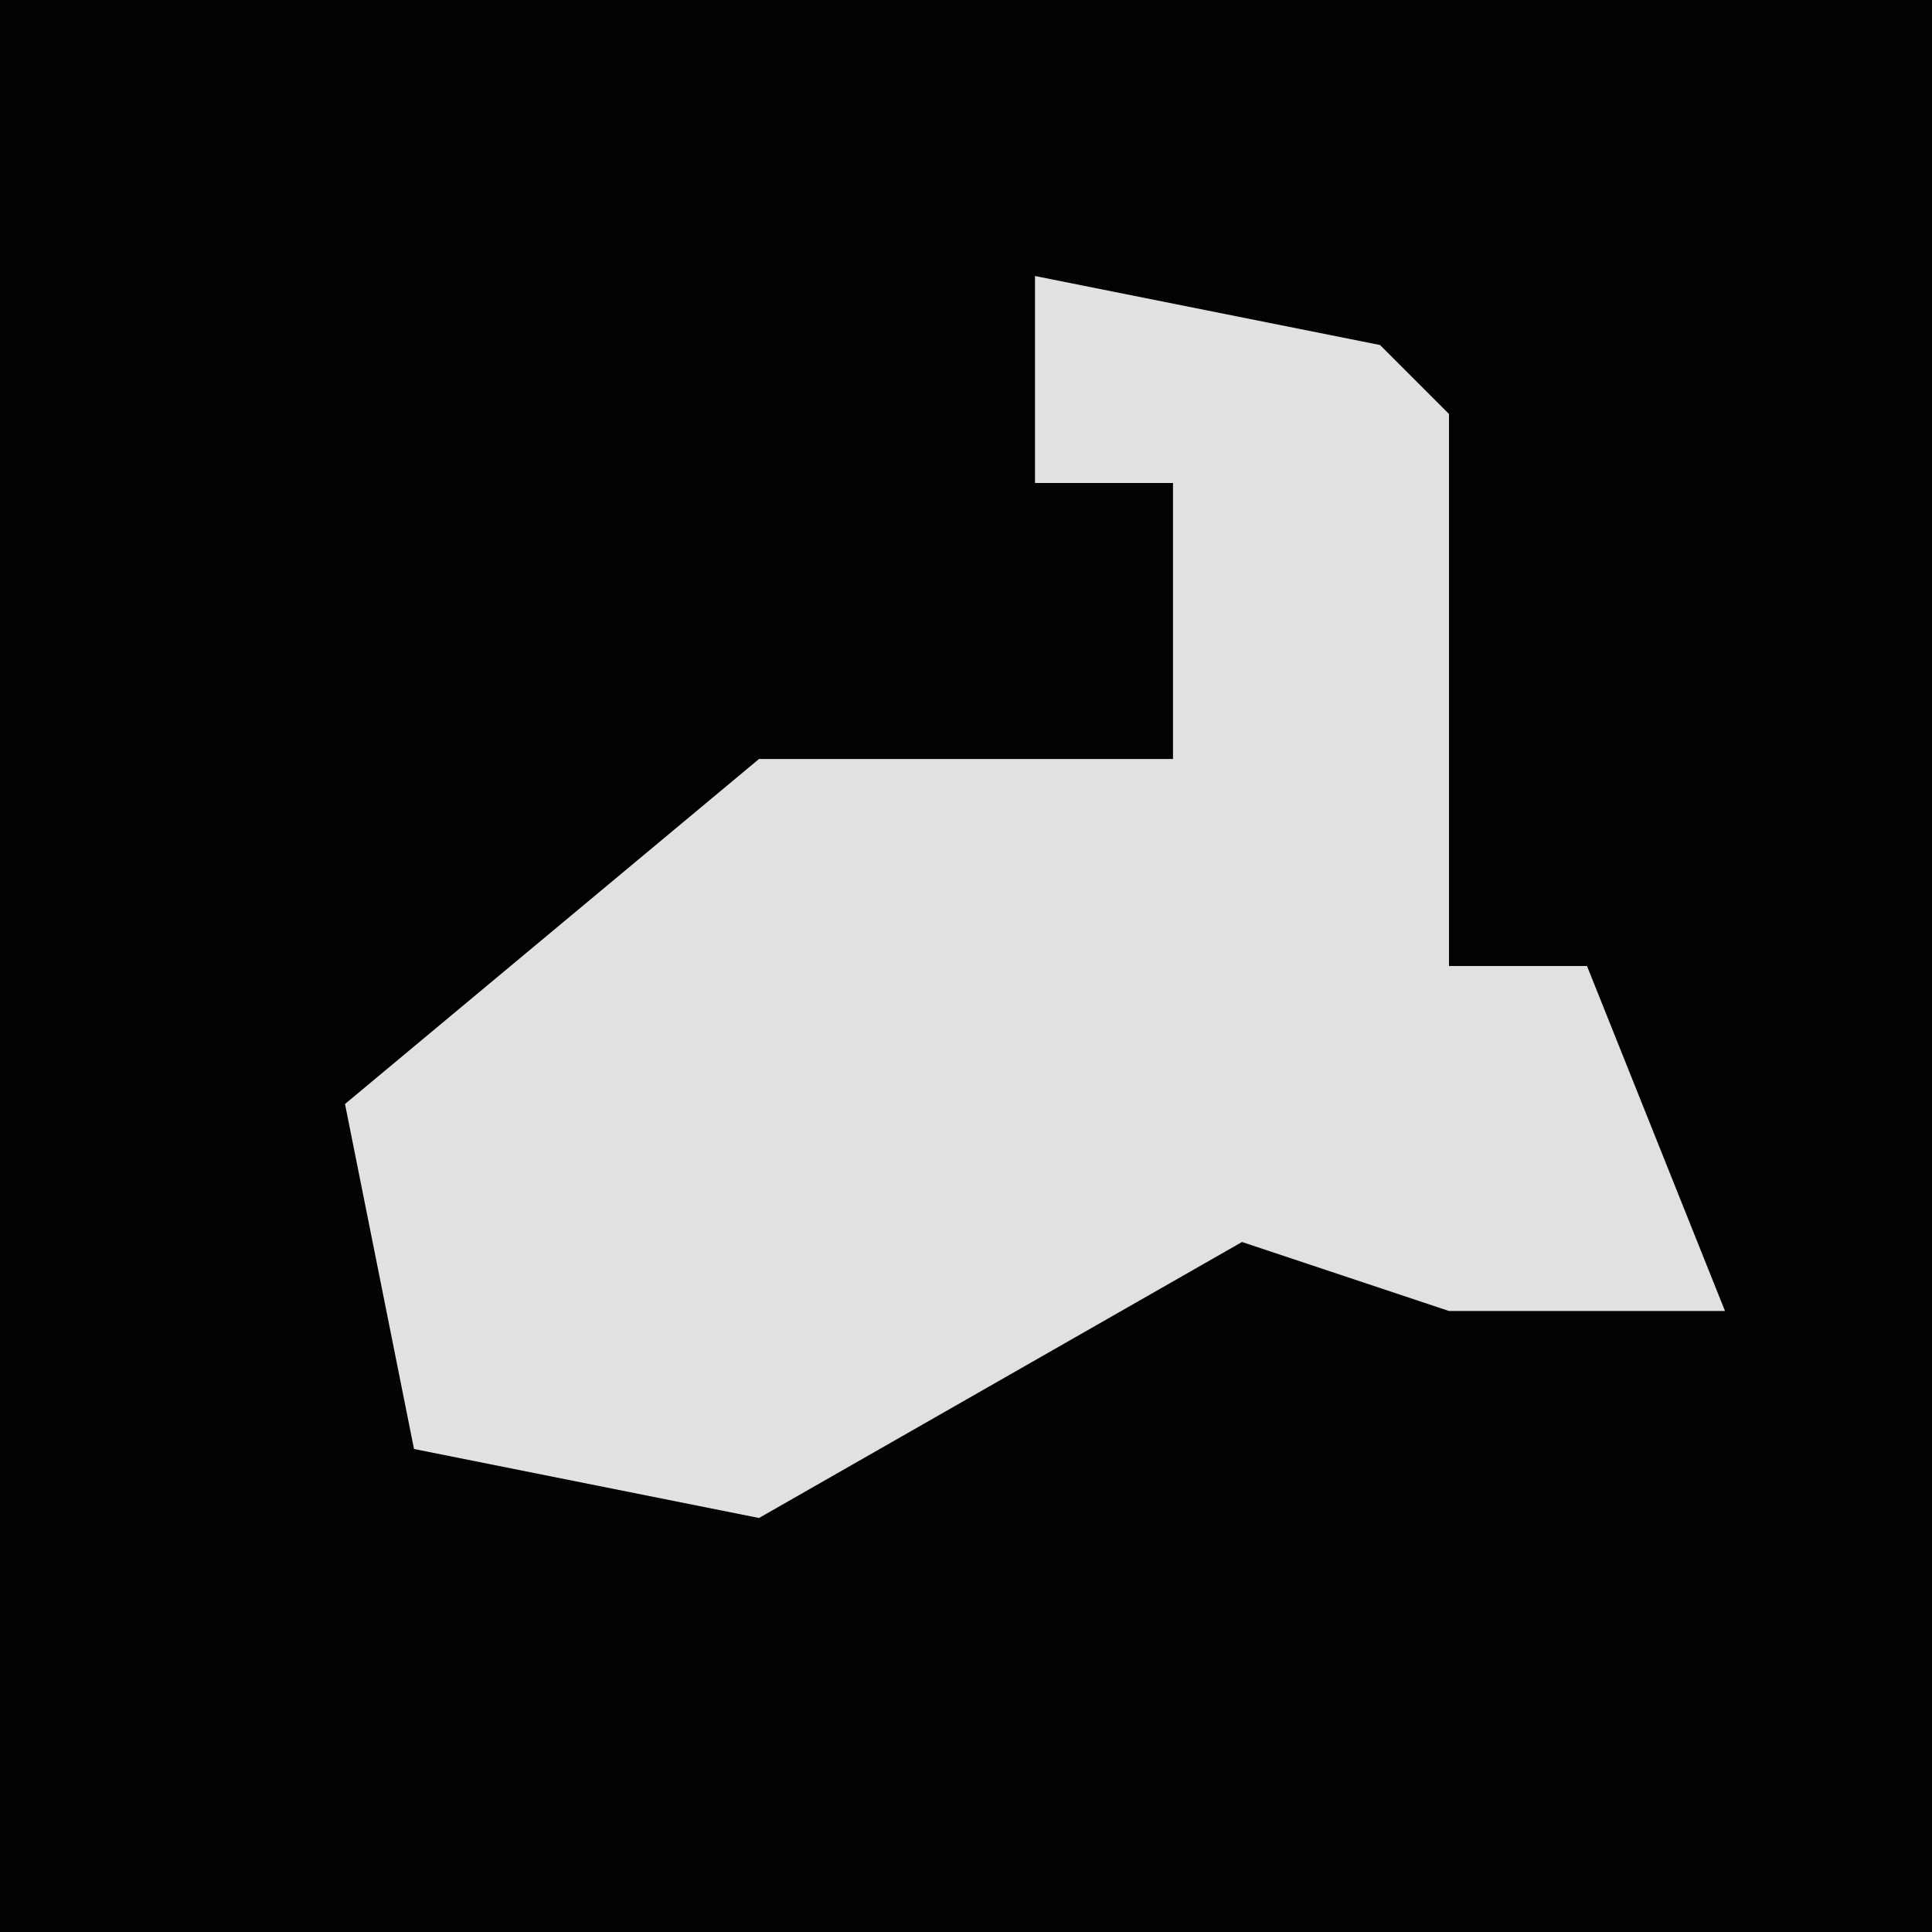 <?xml version="1.0" encoding="UTF-8"?>
<svg version="1.1" xmlns="http://www.w3.org/2000/svg" width="28" height="28">
<path d="M0,0 L28,0 L28,28 L0,28 Z " fill="#020202" transform="translate(0,0)"/>
<path d="M0,0 L5,1 L6,2 L6,10 L8,10 L10,15 L6,15 L3,14 L-4,18 L-9,17 L-10,12 L-4,7 L2,7 L2,3 L0,3 Z " fill="#E1E1E1" transform="translate(15,4)"/>
</svg>
